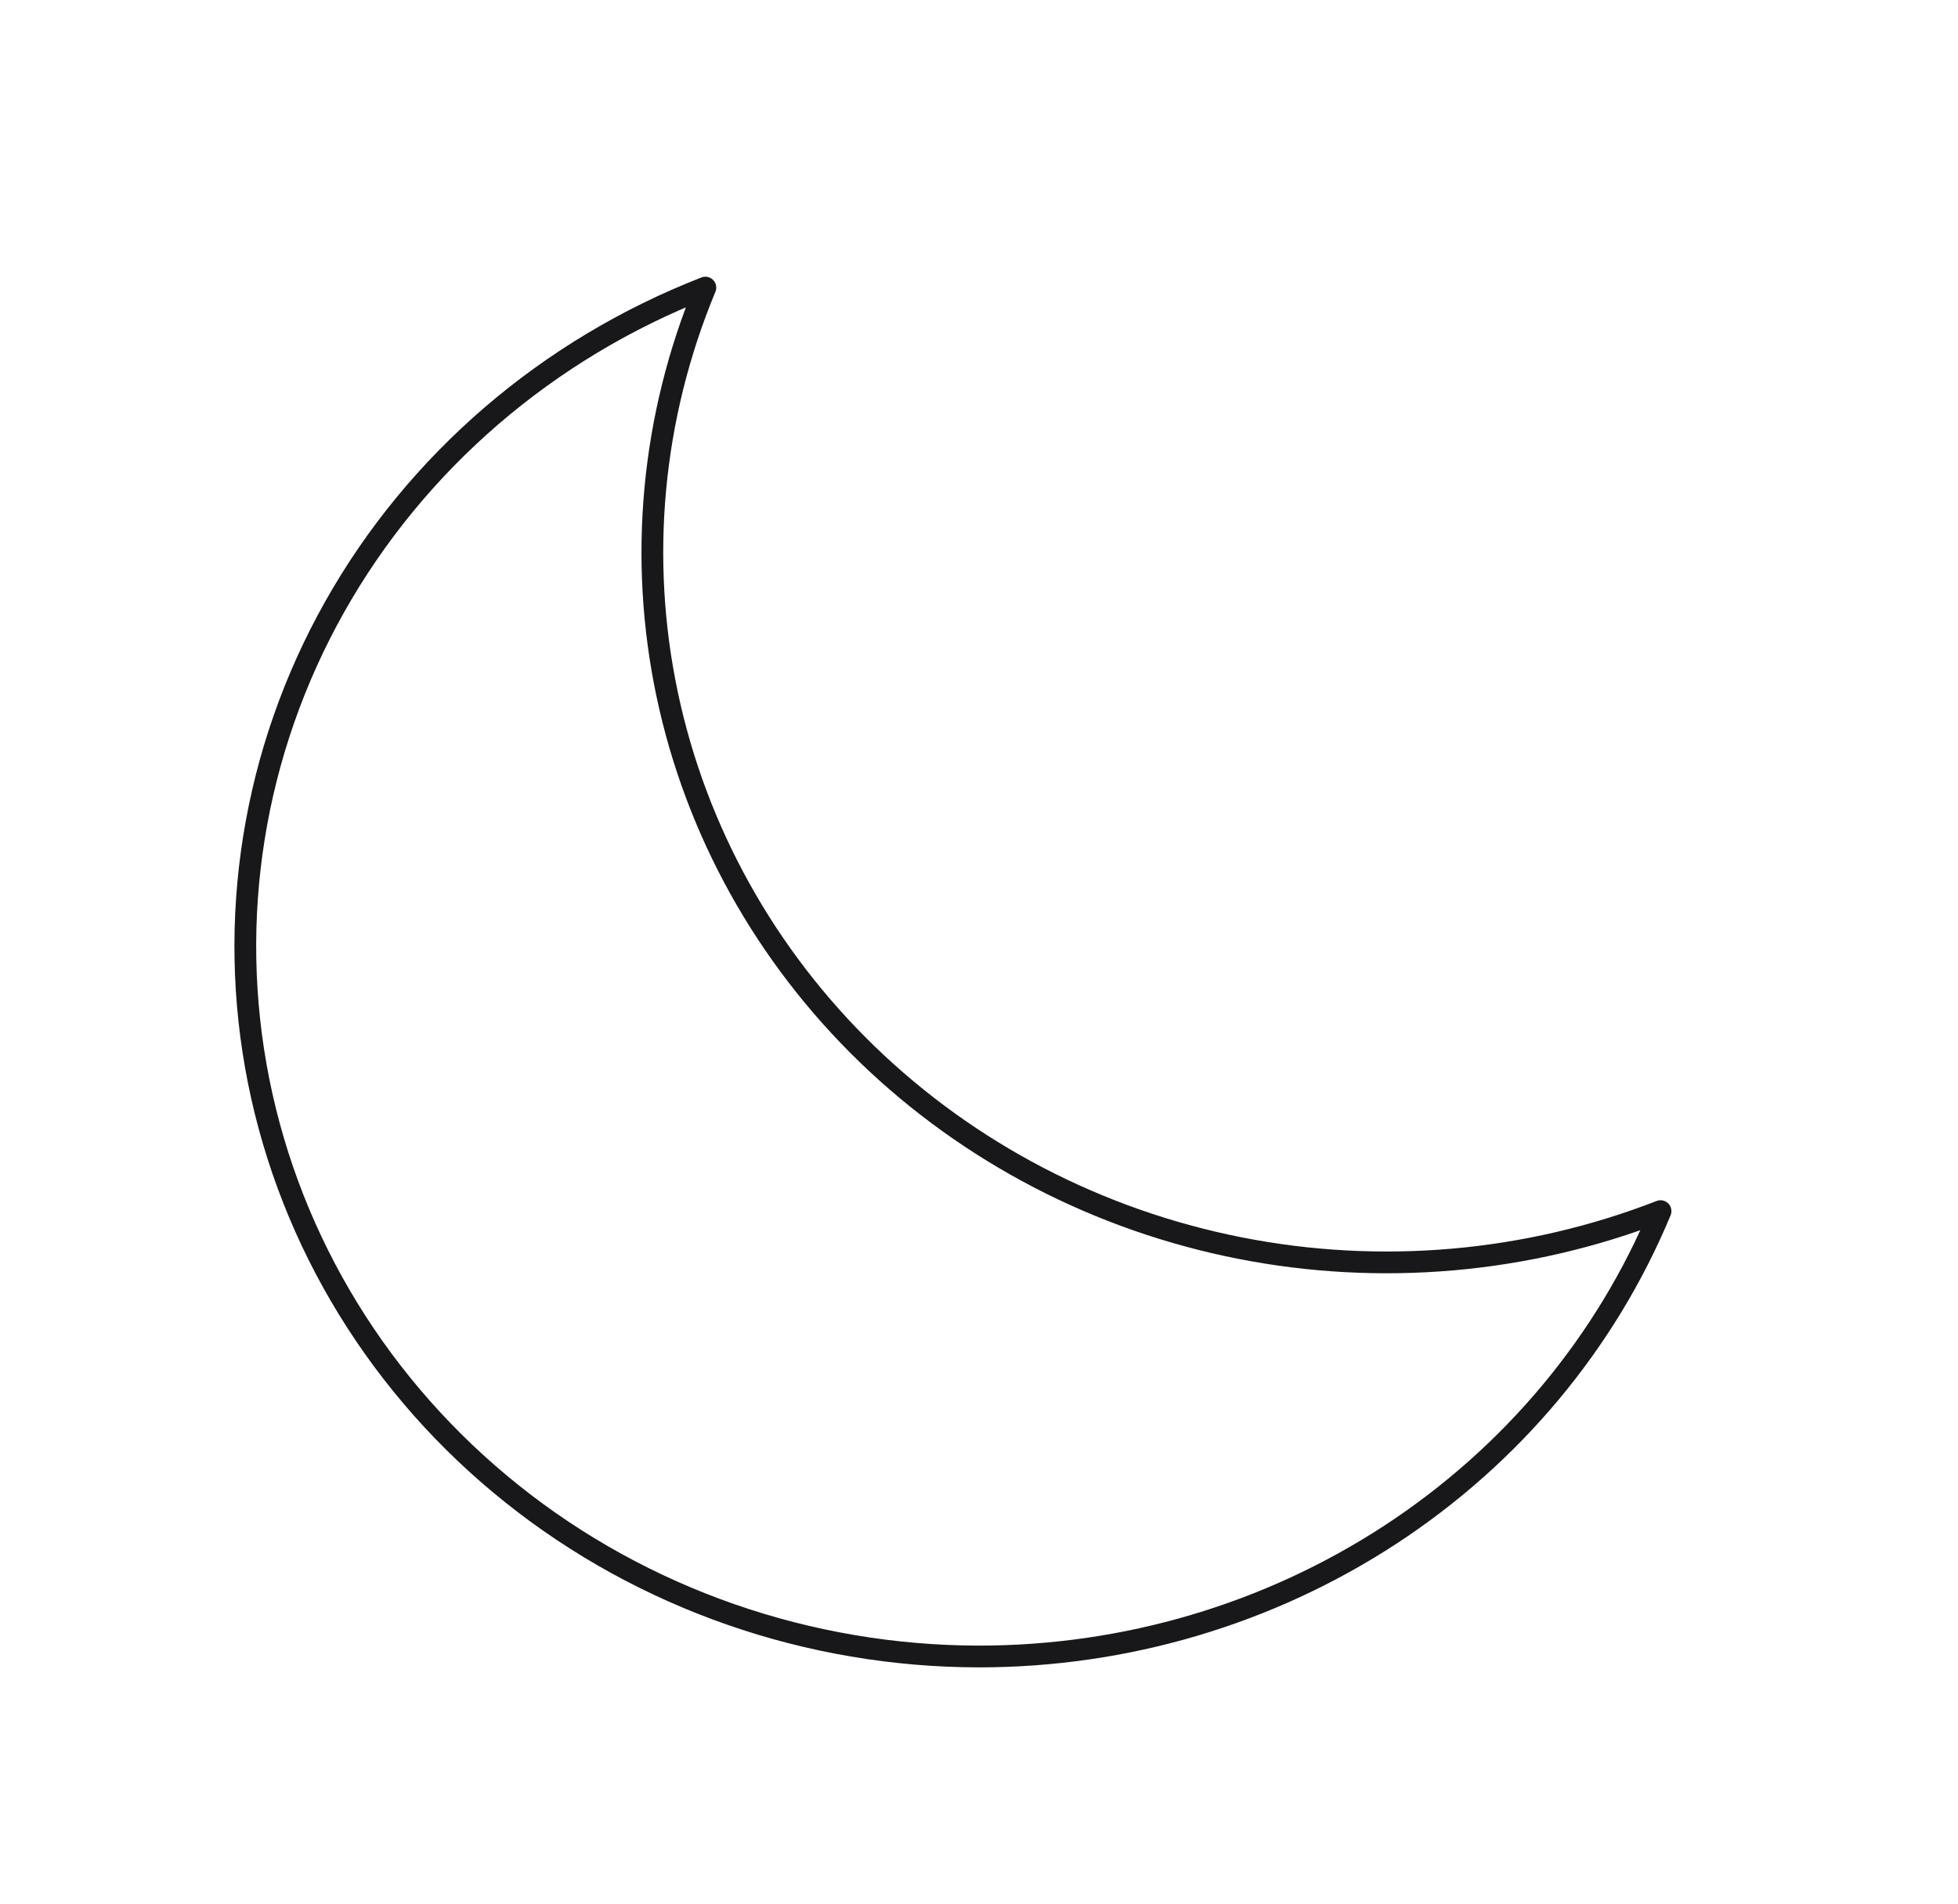 <svg width="180" height="175" viewBox="0 0 180 175" fill="none" xmlns="http://www.w3.org/2000/svg">
<path d="M113.96 114.729C126.924 117.29 140.38 116.111 152.655 111.338C147.63 123.428 138.978 133.788 127.812 141.084C116.646 148.381 103.477 152.279 90 152.279C74.328 152.263 59.15 146.976 47.068 137.325C34.986 127.674 26.752 114.26 23.778 99.383C20.804 84.506 23.275 69.091 30.768 55.783C38.261 42.474 50.308 32.1 64.845 26.439C59.909 38.307 58.689 51.317 61.337 63.851C63.986 76.385 70.386 87.889 79.742 96.935C89.097 105.981 100.997 112.169 113.96 114.729Z" stroke="#18181B" stroke-width="2" stroke-linecap="round" stroke-linejoin="round"/>
</svg>